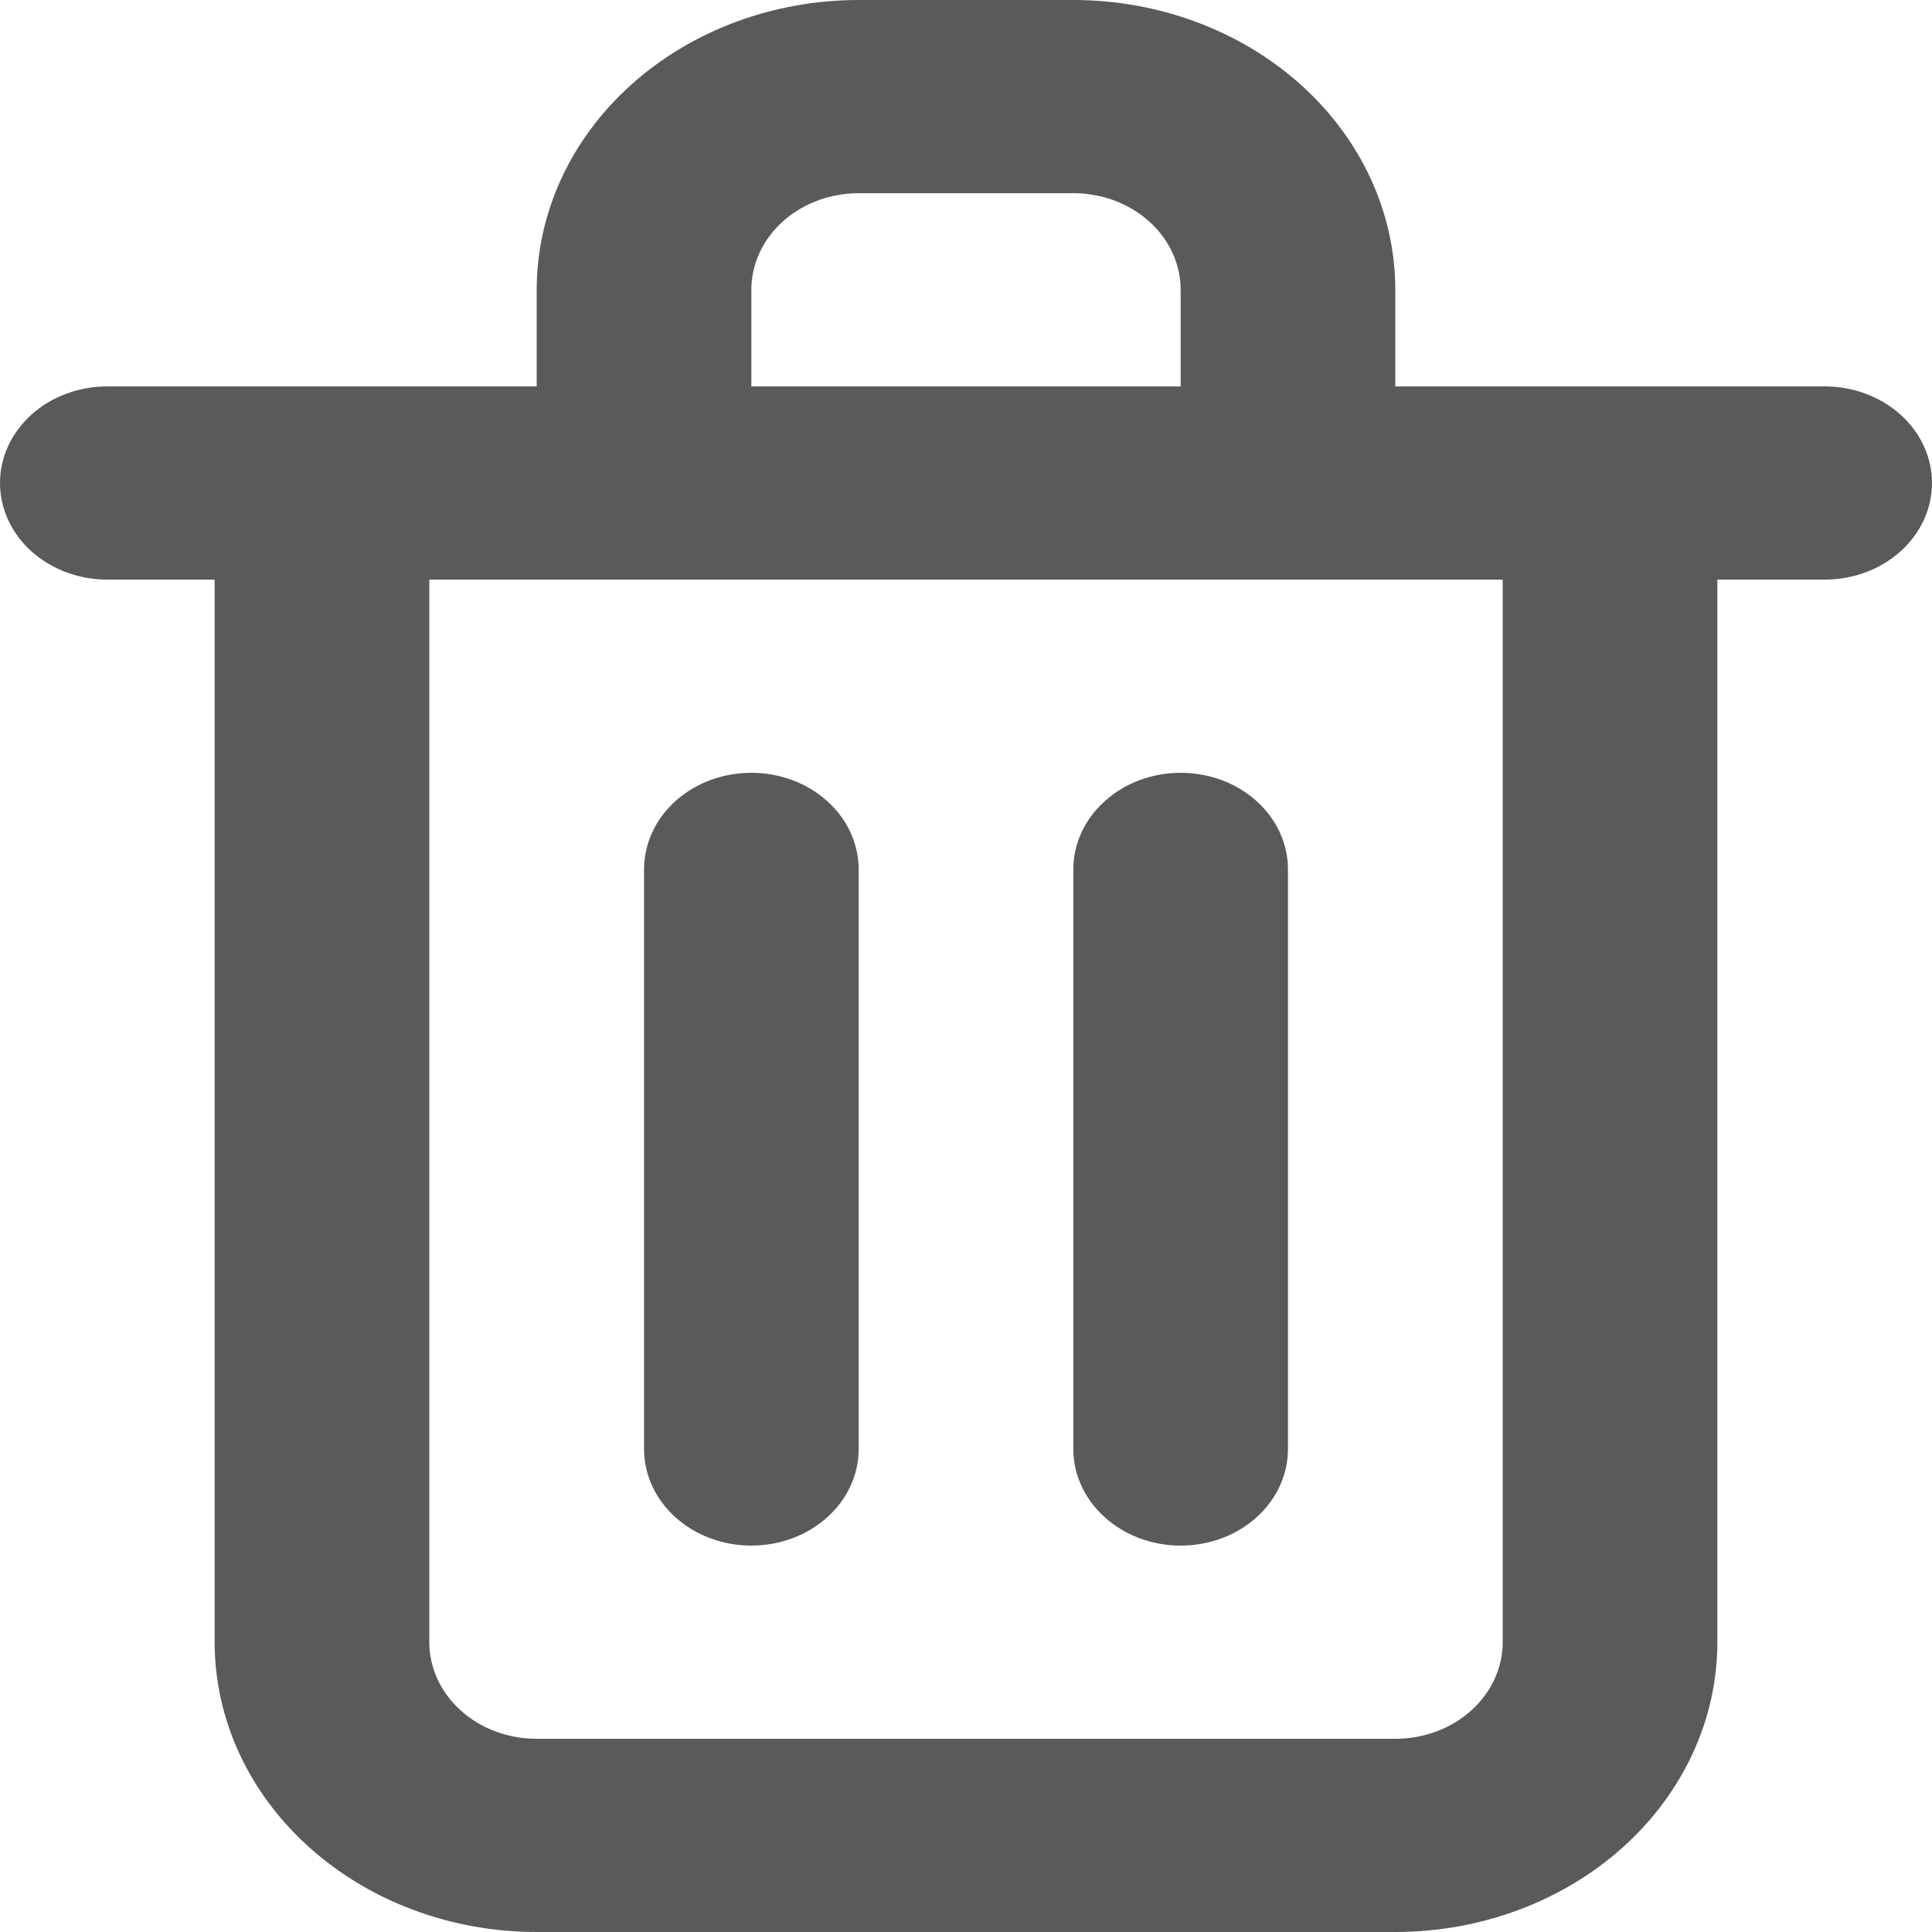 <svg width="20" height="20" viewBox="0 0 20 20" fill="none" xmlns="http://www.w3.org/2000/svg">
<path d="M7.778 16C8.072 16 8.355 15.895 8.563 15.707C8.772 15.52 8.889 15.265 8.889 15V9C8.889 8.735 8.772 8.48 8.563 8.293C8.355 8.105 8.072 8 7.778 8C7.483 8 7.2 8.105 6.992 8.293C6.784 8.48 6.667 8.735 6.667 9V15C6.667 15.265 6.784 15.52 6.992 15.707C7.2 15.895 7.483 16 7.778 16ZM18.889 4H14.444V3C14.444 2.204 14.093 1.441 13.468 0.879C12.843 0.316 11.995 0 11.111 0H8.889C8.005 0 7.157 0.316 6.532 0.879C5.907 1.441 5.556 2.204 5.556 3V4H1.111C0.816 4 0.534 4.105 0.325 4.293C0.117 4.48 0 4.735 0 5C0 5.265 0.117 5.52 0.325 5.707C0.534 5.895 0.816 6 1.111 6H2.222V17C2.222 17.796 2.573 18.559 3.199 19.121C3.824 19.684 4.671 20 5.556 20H14.444C15.329 20 16.176 19.684 16.802 19.121C17.427 18.559 17.778 17.796 17.778 17V6H18.889C19.184 6 19.466 5.895 19.675 5.707C19.883 5.52 20 5.265 20 5C20 4.735 19.883 4.48 19.675 4.293C19.466 4.105 19.184 4 18.889 4ZM7.778 3C7.778 2.735 7.895 2.48 8.103 2.293C8.312 2.105 8.594 2 8.889 2H11.111C11.406 2 11.688 2.105 11.897 2.293C12.105 2.48 12.222 2.735 12.222 3V4H7.778V3ZM15.556 17C15.556 17.265 15.438 17.52 15.23 17.707C15.022 17.895 14.739 18 14.444 18H5.556C5.261 18 4.978 17.895 4.77 17.707C4.562 17.52 4.444 17.265 4.444 17V6H15.556V17ZM12.222 16C12.517 16 12.8 15.895 13.008 15.707C13.216 15.52 13.333 15.265 13.333 15V9C13.333 8.735 13.216 8.48 13.008 8.293C12.8 8.105 12.517 8 12.222 8C11.928 8 11.645 8.105 11.437 8.293C11.228 8.48 11.111 8.735 11.111 9V15C11.111 15.265 11.228 15.52 11.437 15.707C11.645 15.895 11.928 16 12.222 16Z" fill="#141414" fill-opacity="0.7"/>
</svg>
